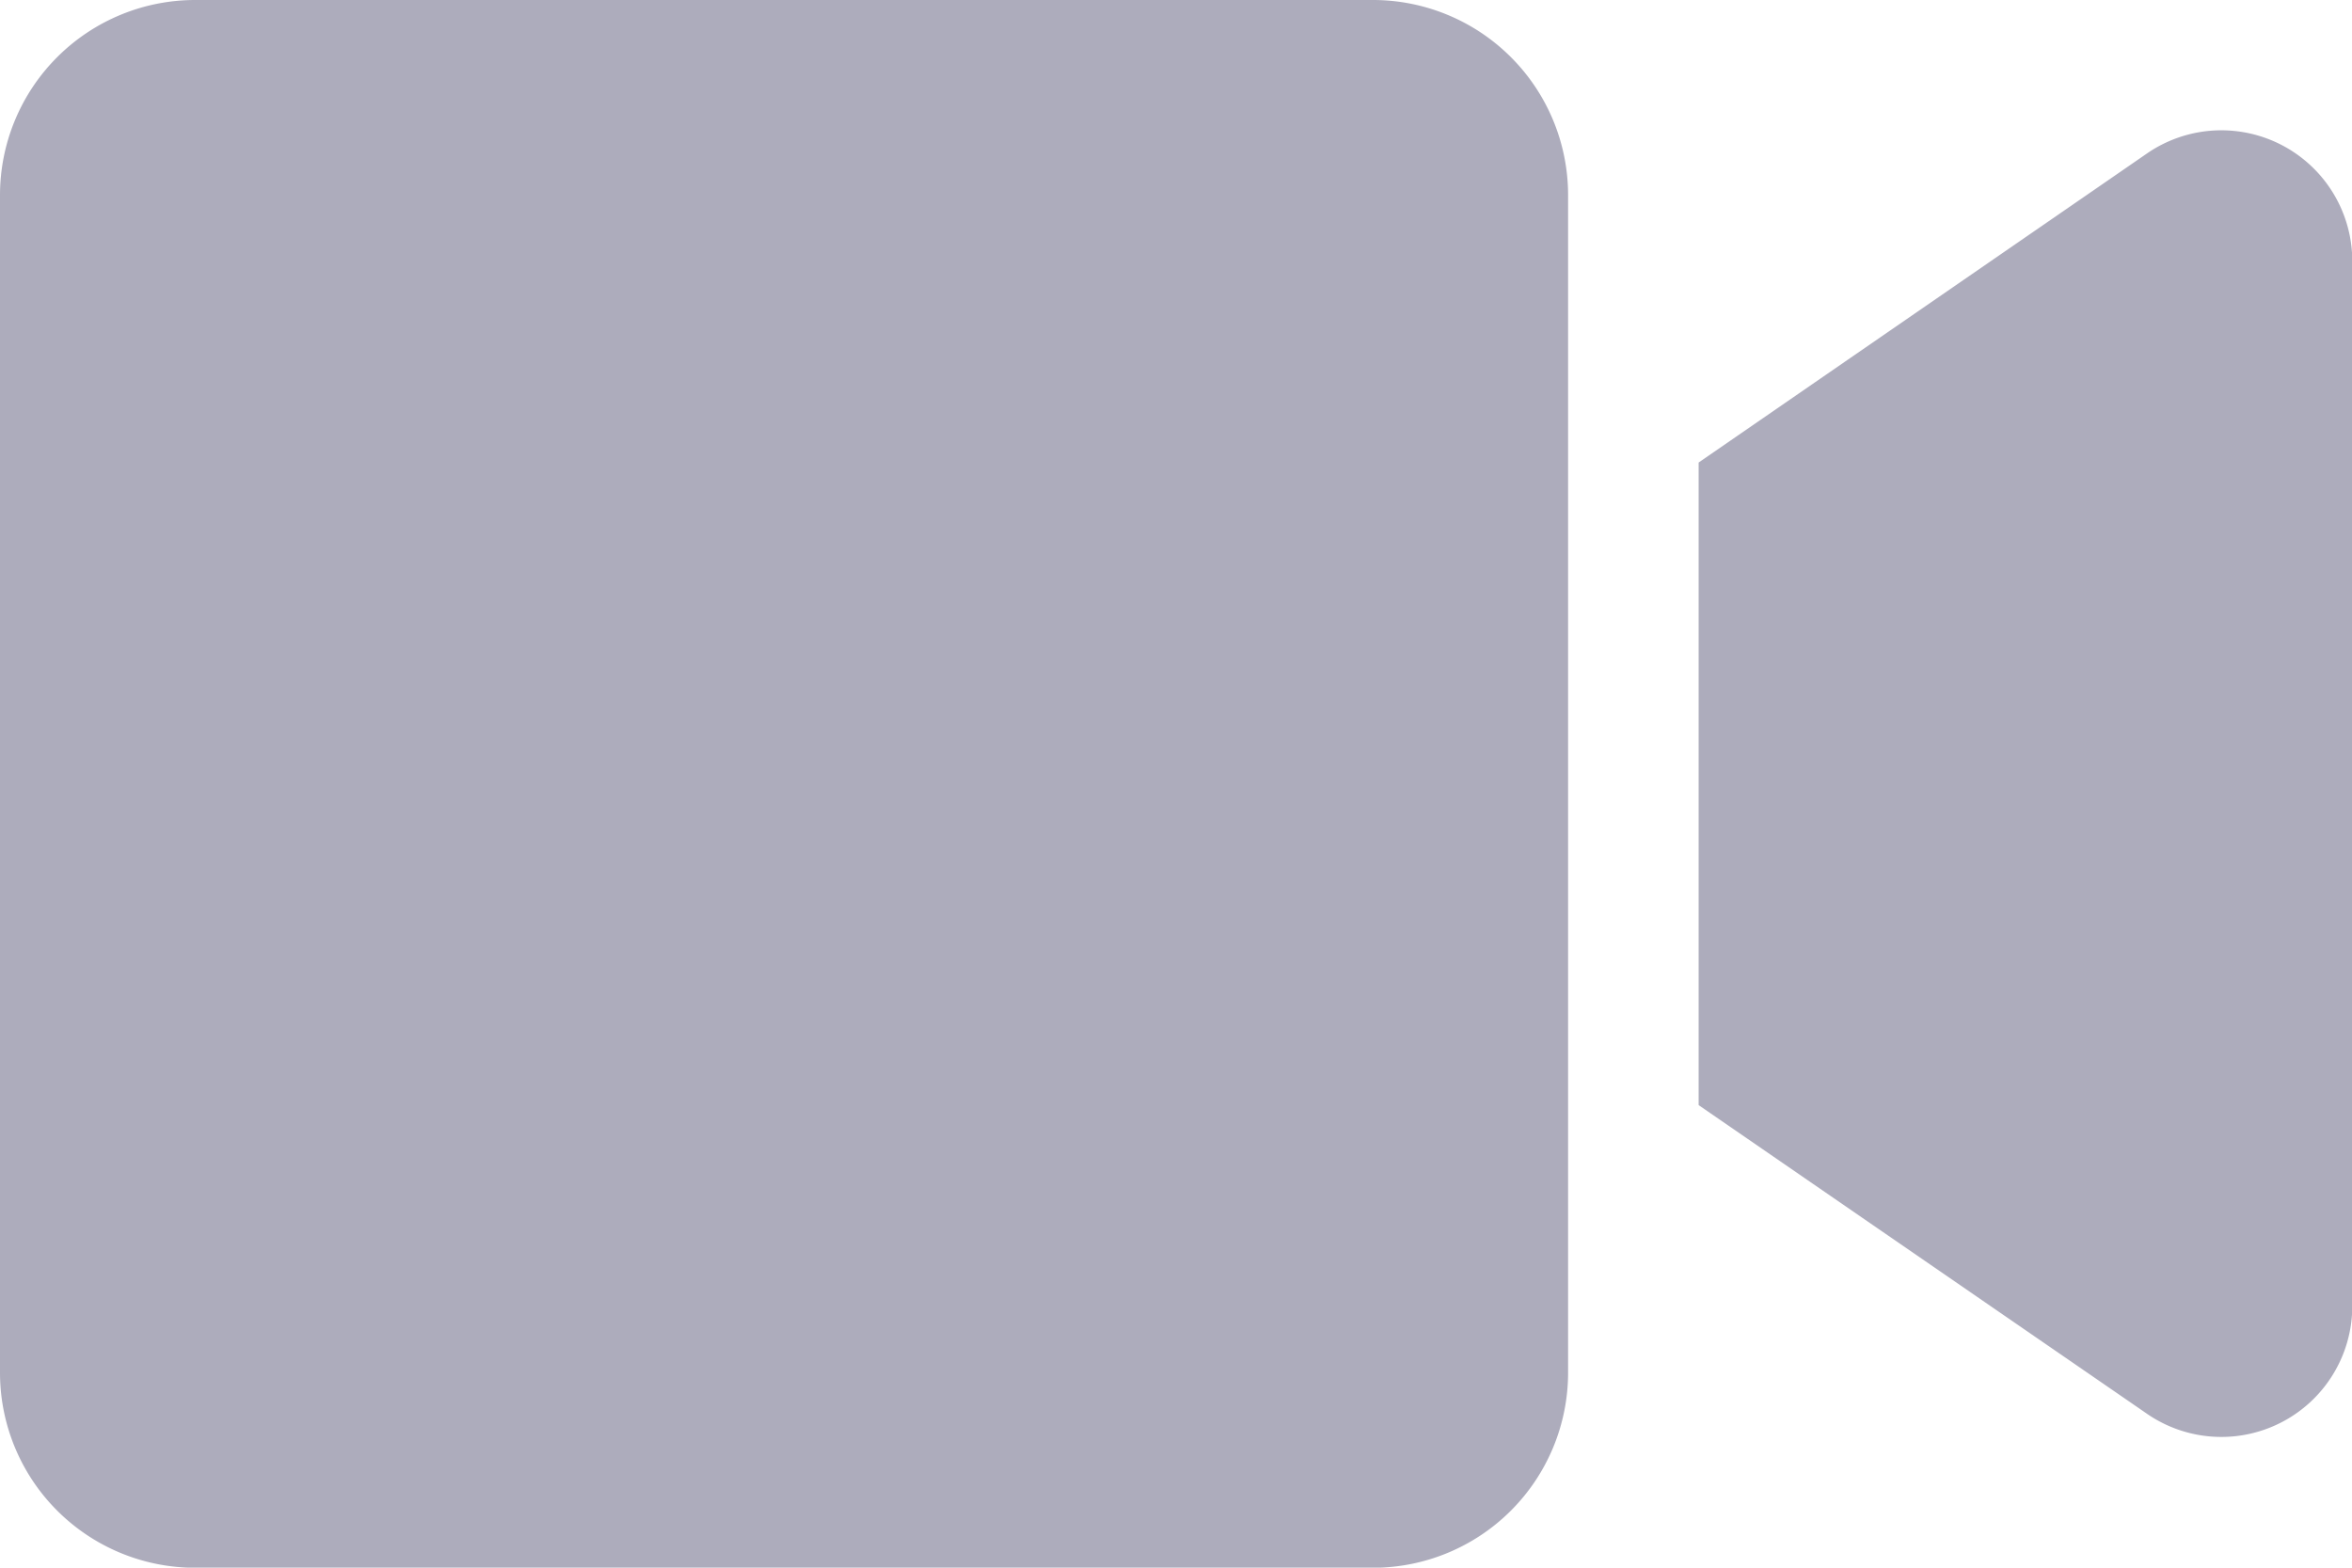 <svg xmlns="http://www.w3.org/2000/svg" width="17.423" height="11.615" viewBox="0 0 17.423 11.615"><defs><style>.a{fill:#adacbc;}</style></defs><path class="a" d="M10.17,4.5H1.446A1.446,1.446,0,0,0,0,5.946V14.67a1.446,1.446,0,0,0,1.446,1.446H10.17a1.446,1.446,0,0,0,1.446-1.446V5.946A1.446,1.446,0,0,0,10.17,4.5ZM15.9,5.64,12.583,7.927v4.761L15.9,14.972a.97.97,0,0,0,1.525-.78V6.421A.97.97,0,0,0,15.9,5.64Z" transform="translate(0 -4.5)"/></svg>